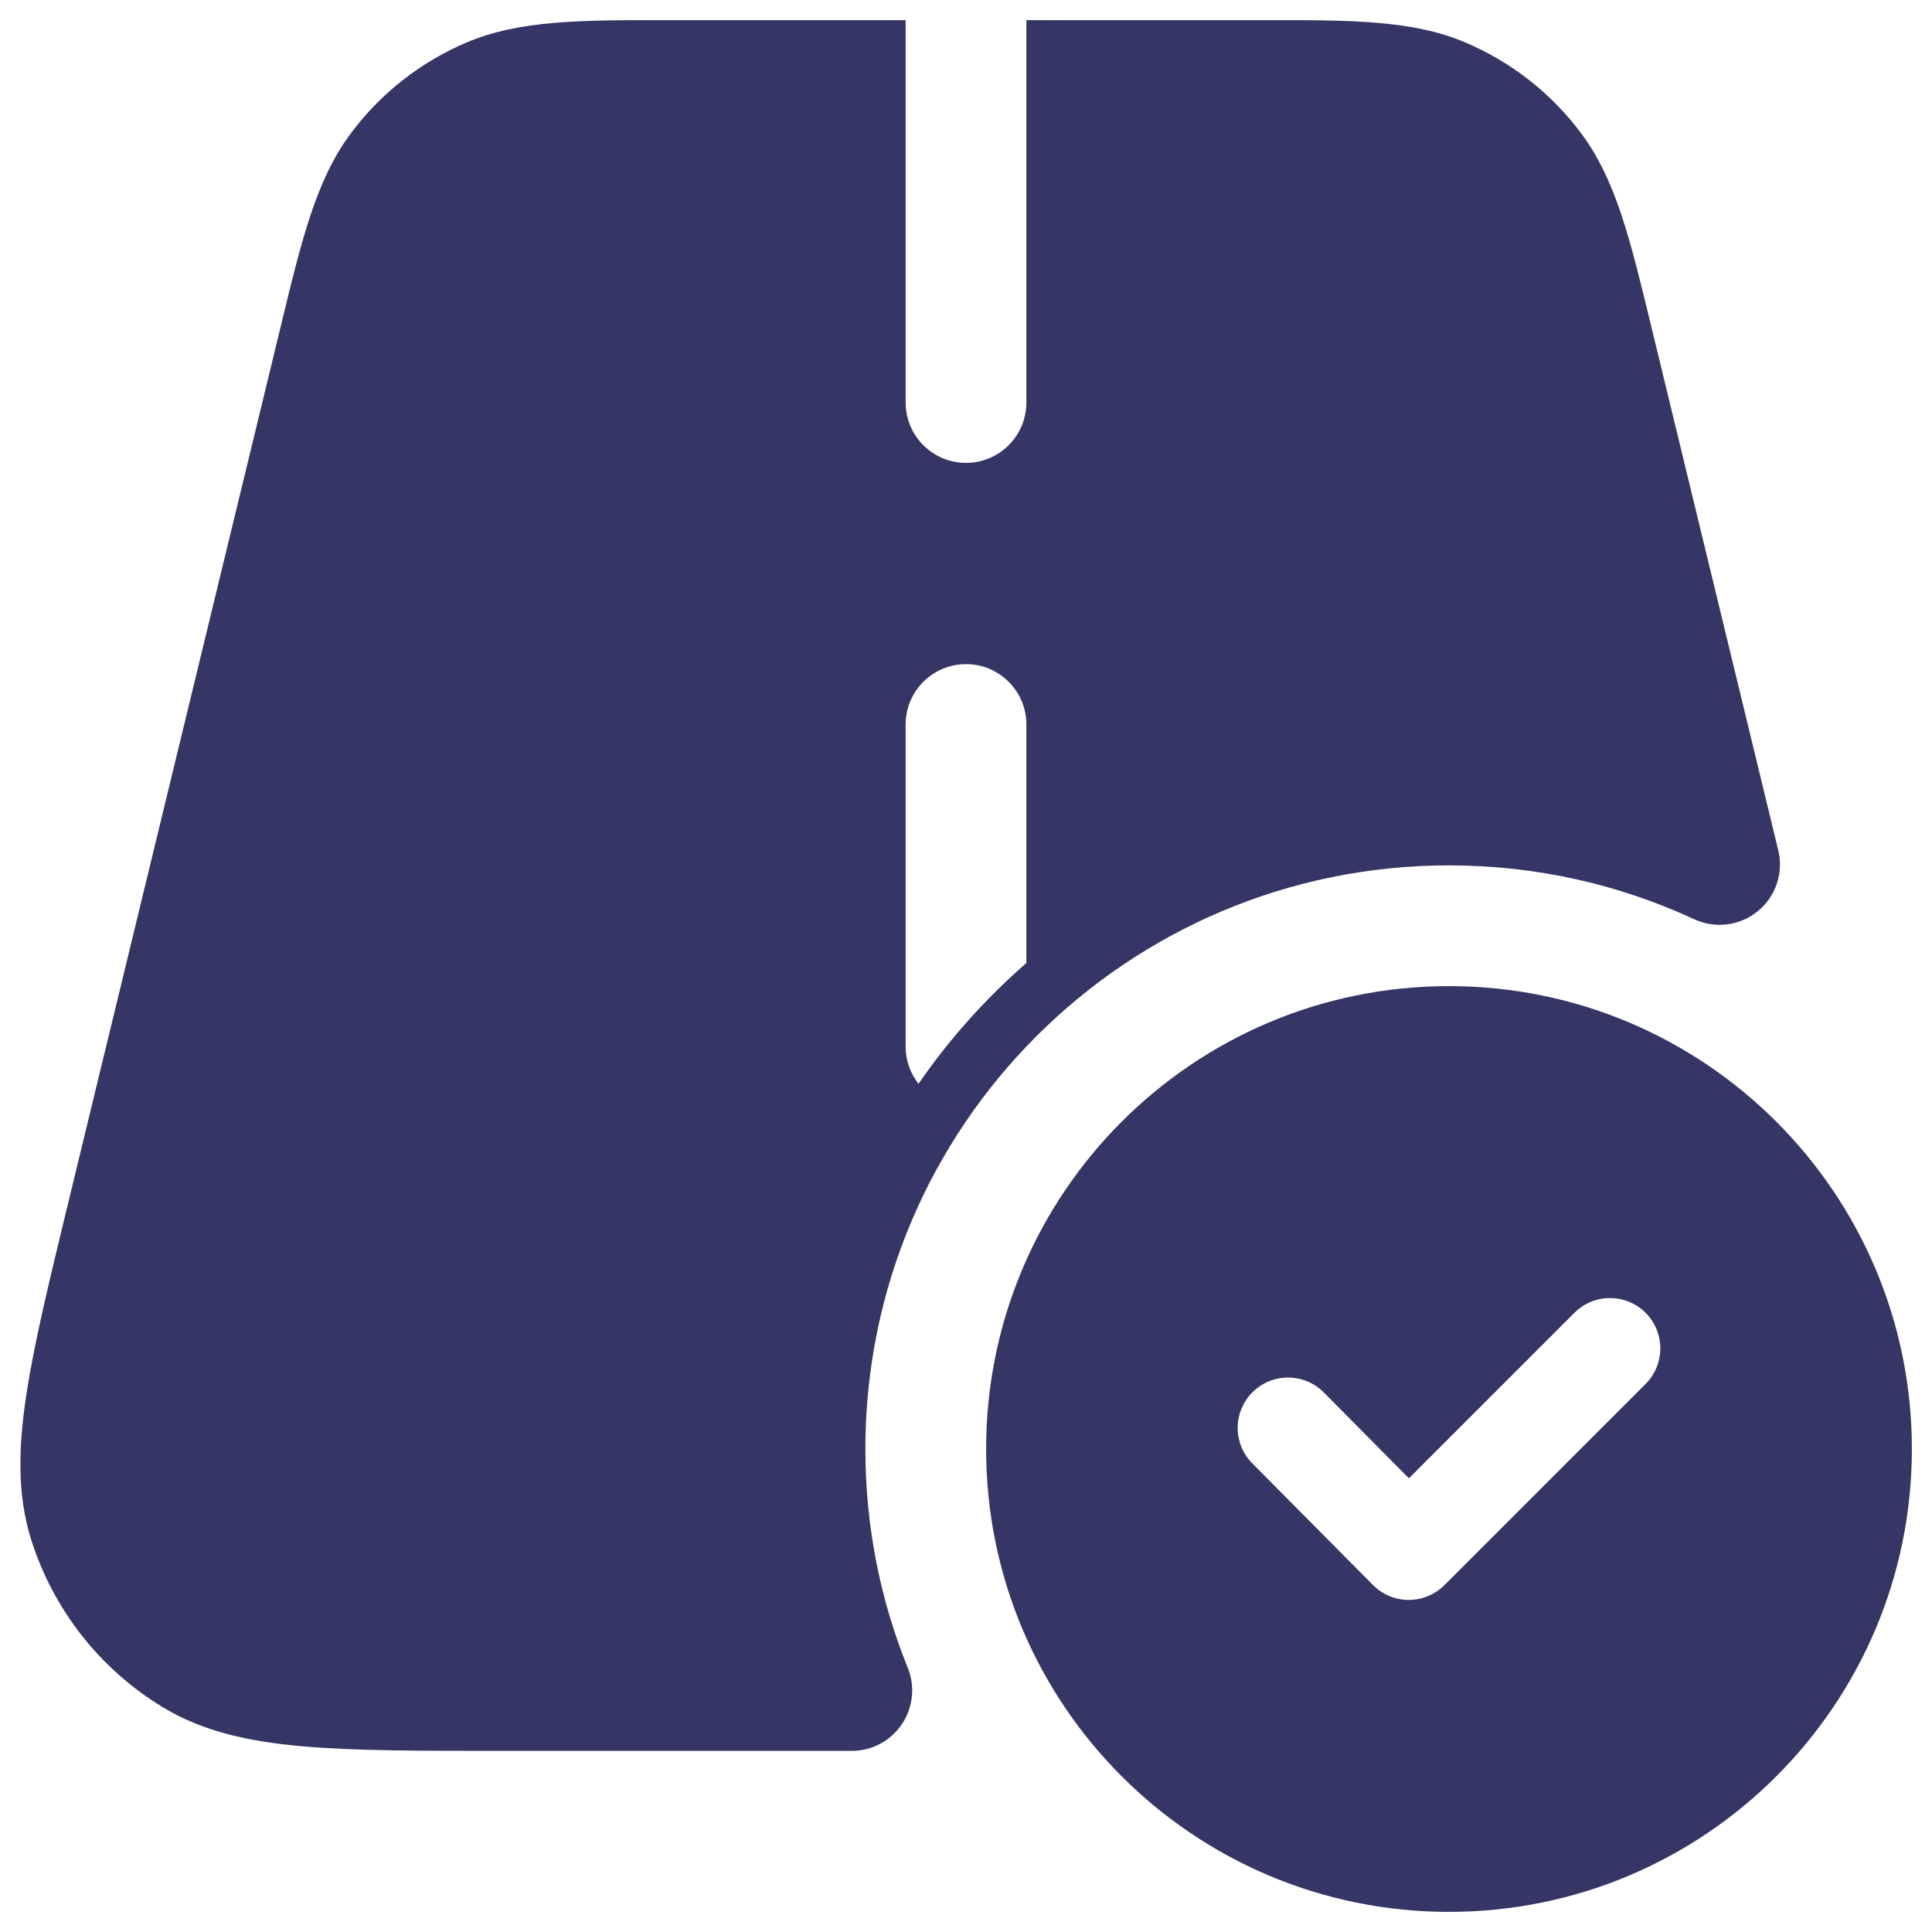 <svg width="24" height="24" viewBox="0 0 24 24" fill="none" xmlns="http://www.w3.org/2000/svg">
<g clip-path="url(#clip0_9001_311232)">
<path fill-rule="evenodd" clip-rule="evenodd" d="M11.25 0.25H8.302C7.22 0.249 6.456 0.249 5.8 0.526C5.224 0.77 4.723 1.163 4.351 1.666C3.927 2.238 3.747 2.981 3.493 4.032L0.851 14.927C0.613 15.909 0.422 16.695 0.326 17.333C0.228 17.984 0.212 18.568 0.387 19.125C0.662 19.997 1.245 20.739 2.028 21.211C2.528 21.513 3.099 21.635 3.756 21.693C4.398 21.75 5.207 21.75 6.217 21.75H10.582C10.831 21.75 11.064 21.626 11.203 21.419C11.343 21.212 11.37 20.95 11.277 20.719C10.937 19.88 10.75 18.963 10.75 18C10.75 13.996 13.996 10.75 18 10.75C19.09 10.75 20.121 10.99 21.046 11.419C21.307 11.54 21.615 11.501 21.837 11.318C22.06 11.136 22.158 10.841 22.09 10.562L20.507 4.032C20.253 2.981 20.073 2.238 19.649 1.666C19.277 1.163 18.776 0.77 18.2 0.526C17.544 0.249 16.78 0.249 15.698 0.25H12.75V5C12.75 5.414 12.414 5.75 12 5.75C11.586 5.75 11.25 5.414 11.25 5V0.25ZM12.75 9C12.75 8.586 12.414 8.25 12 8.25C11.586 8.25 11.25 8.586 11.25 9V13C11.25 13.175 11.31 13.336 11.41 13.463C11.792 12.909 12.243 12.405 12.75 11.963V9Z" fill="#353566"/>
<path fill-rule="evenodd" clip-rule="evenodd" d="M12.25 18C12.25 14.824 14.824 12.25 18 12.25C21.176 12.25 23.75 14.824 23.75 18C23.75 21.176 21.176 23.75 18 23.75C14.824 23.75 12.25 21.176 12.25 18ZM20.442 17.192C20.686 16.948 20.686 16.552 20.442 16.308C20.198 16.064 19.802 16.064 19.558 16.308L17.502 18.364L16.444 17.297C16.201 17.052 15.805 17.051 15.56 17.294C15.315 17.537 15.313 17.933 15.556 18.178L17.056 19.69C17.173 19.808 17.332 19.875 17.499 19.875C17.665 19.875 17.824 19.809 17.942 19.692L20.442 17.192Z" fill="#353566"/>
</g>
<defs>
<clipPath id="clip0_9001_311232">
<rect width="24" height="24" fill="white"/>
</clipPath>
</defs>
</svg>
